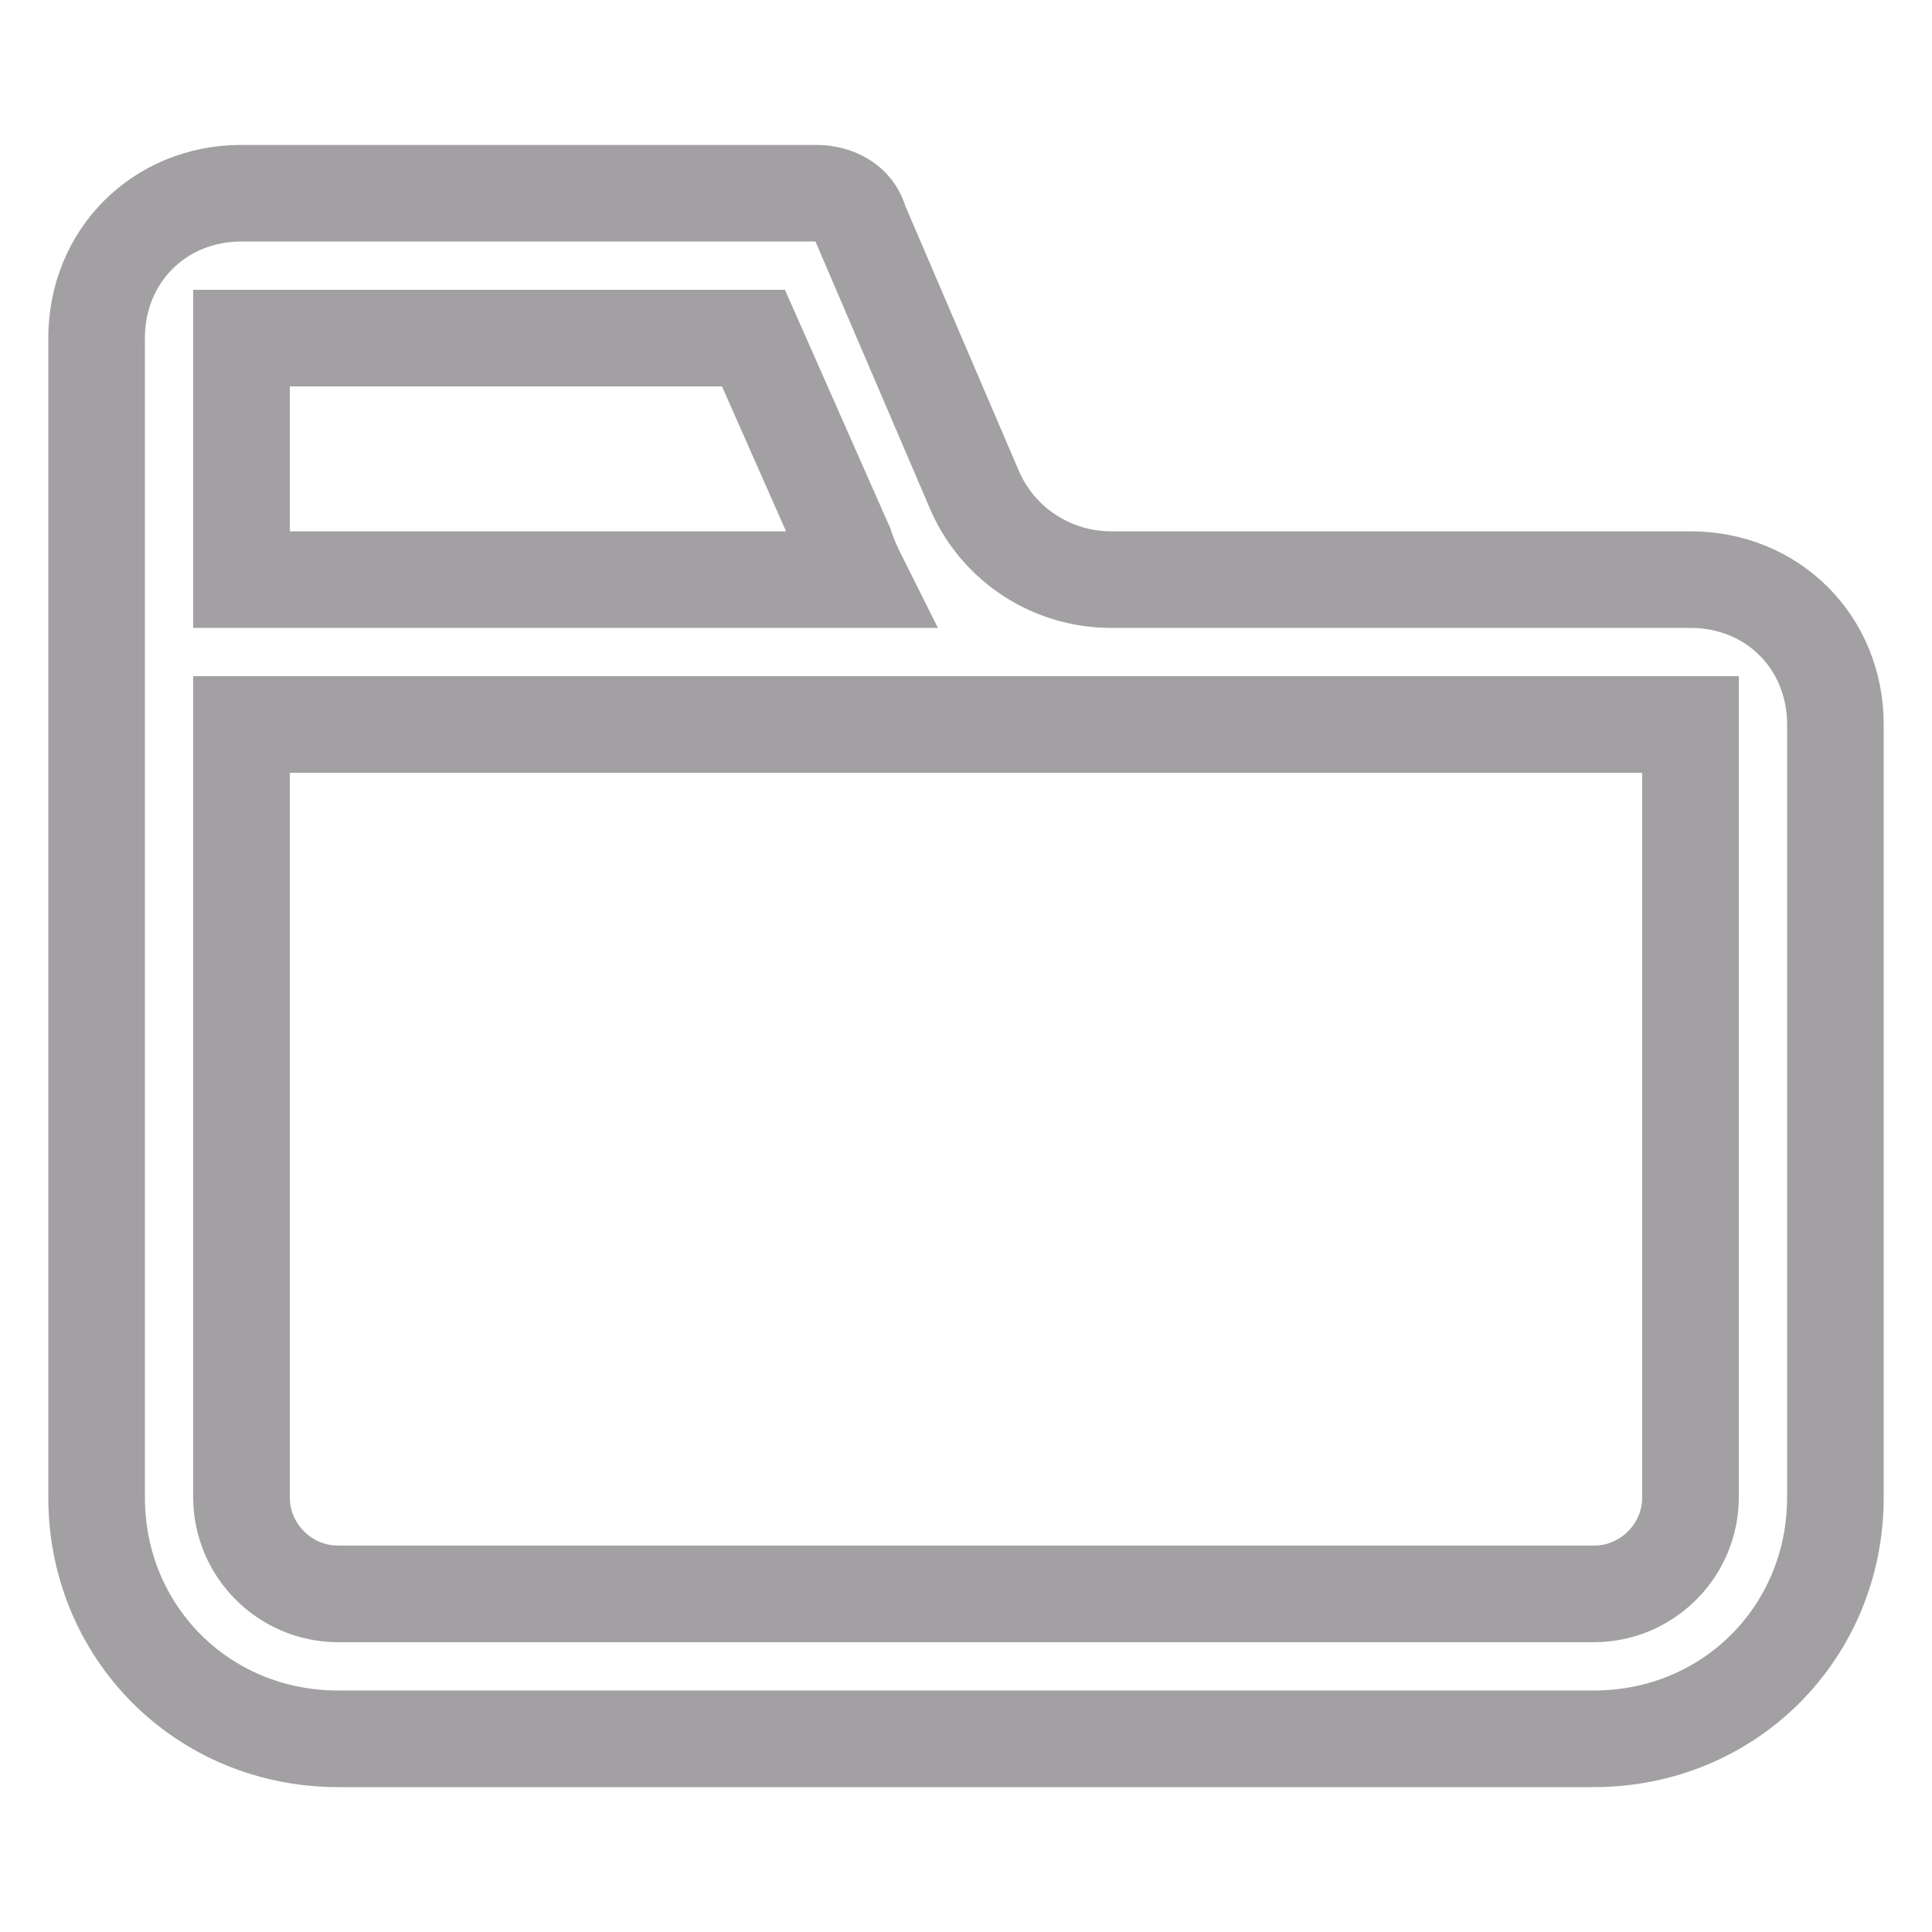 <?xml version="1.0" encoding="utf-8"?>
<svg fill="" stroke="#A2A0A2" stroke-width="2" class="NavIcon PortfolioNavIcon" viewBox="0 0 40 40" aria-hidden="true" focusable="false" xmlns="http://www.w3.org/2000/svg">
  <path d="M35,12c1.7,0,3,1.3,3,3v16c0,2.8-2.2,5-5,5H7c-2.8,0-5-2.2-5-5V7c0-1.7,1.3-3,3-3h11.9c0.4,0,0.8,0.2,0.9,0.6  l2.4,5.6c0.5,1.1,1.6,1.8,2.8,1.8H35z M35,15v16c0,1.1-0.9,2-2,2H7c-1.1,0-2-0.9-2-2V15H35z M17.8,12c-0.1-0.2-0.2-0.4-0.3-0.7  L15.6,7H5v5H17.8z"/>
</svg>
